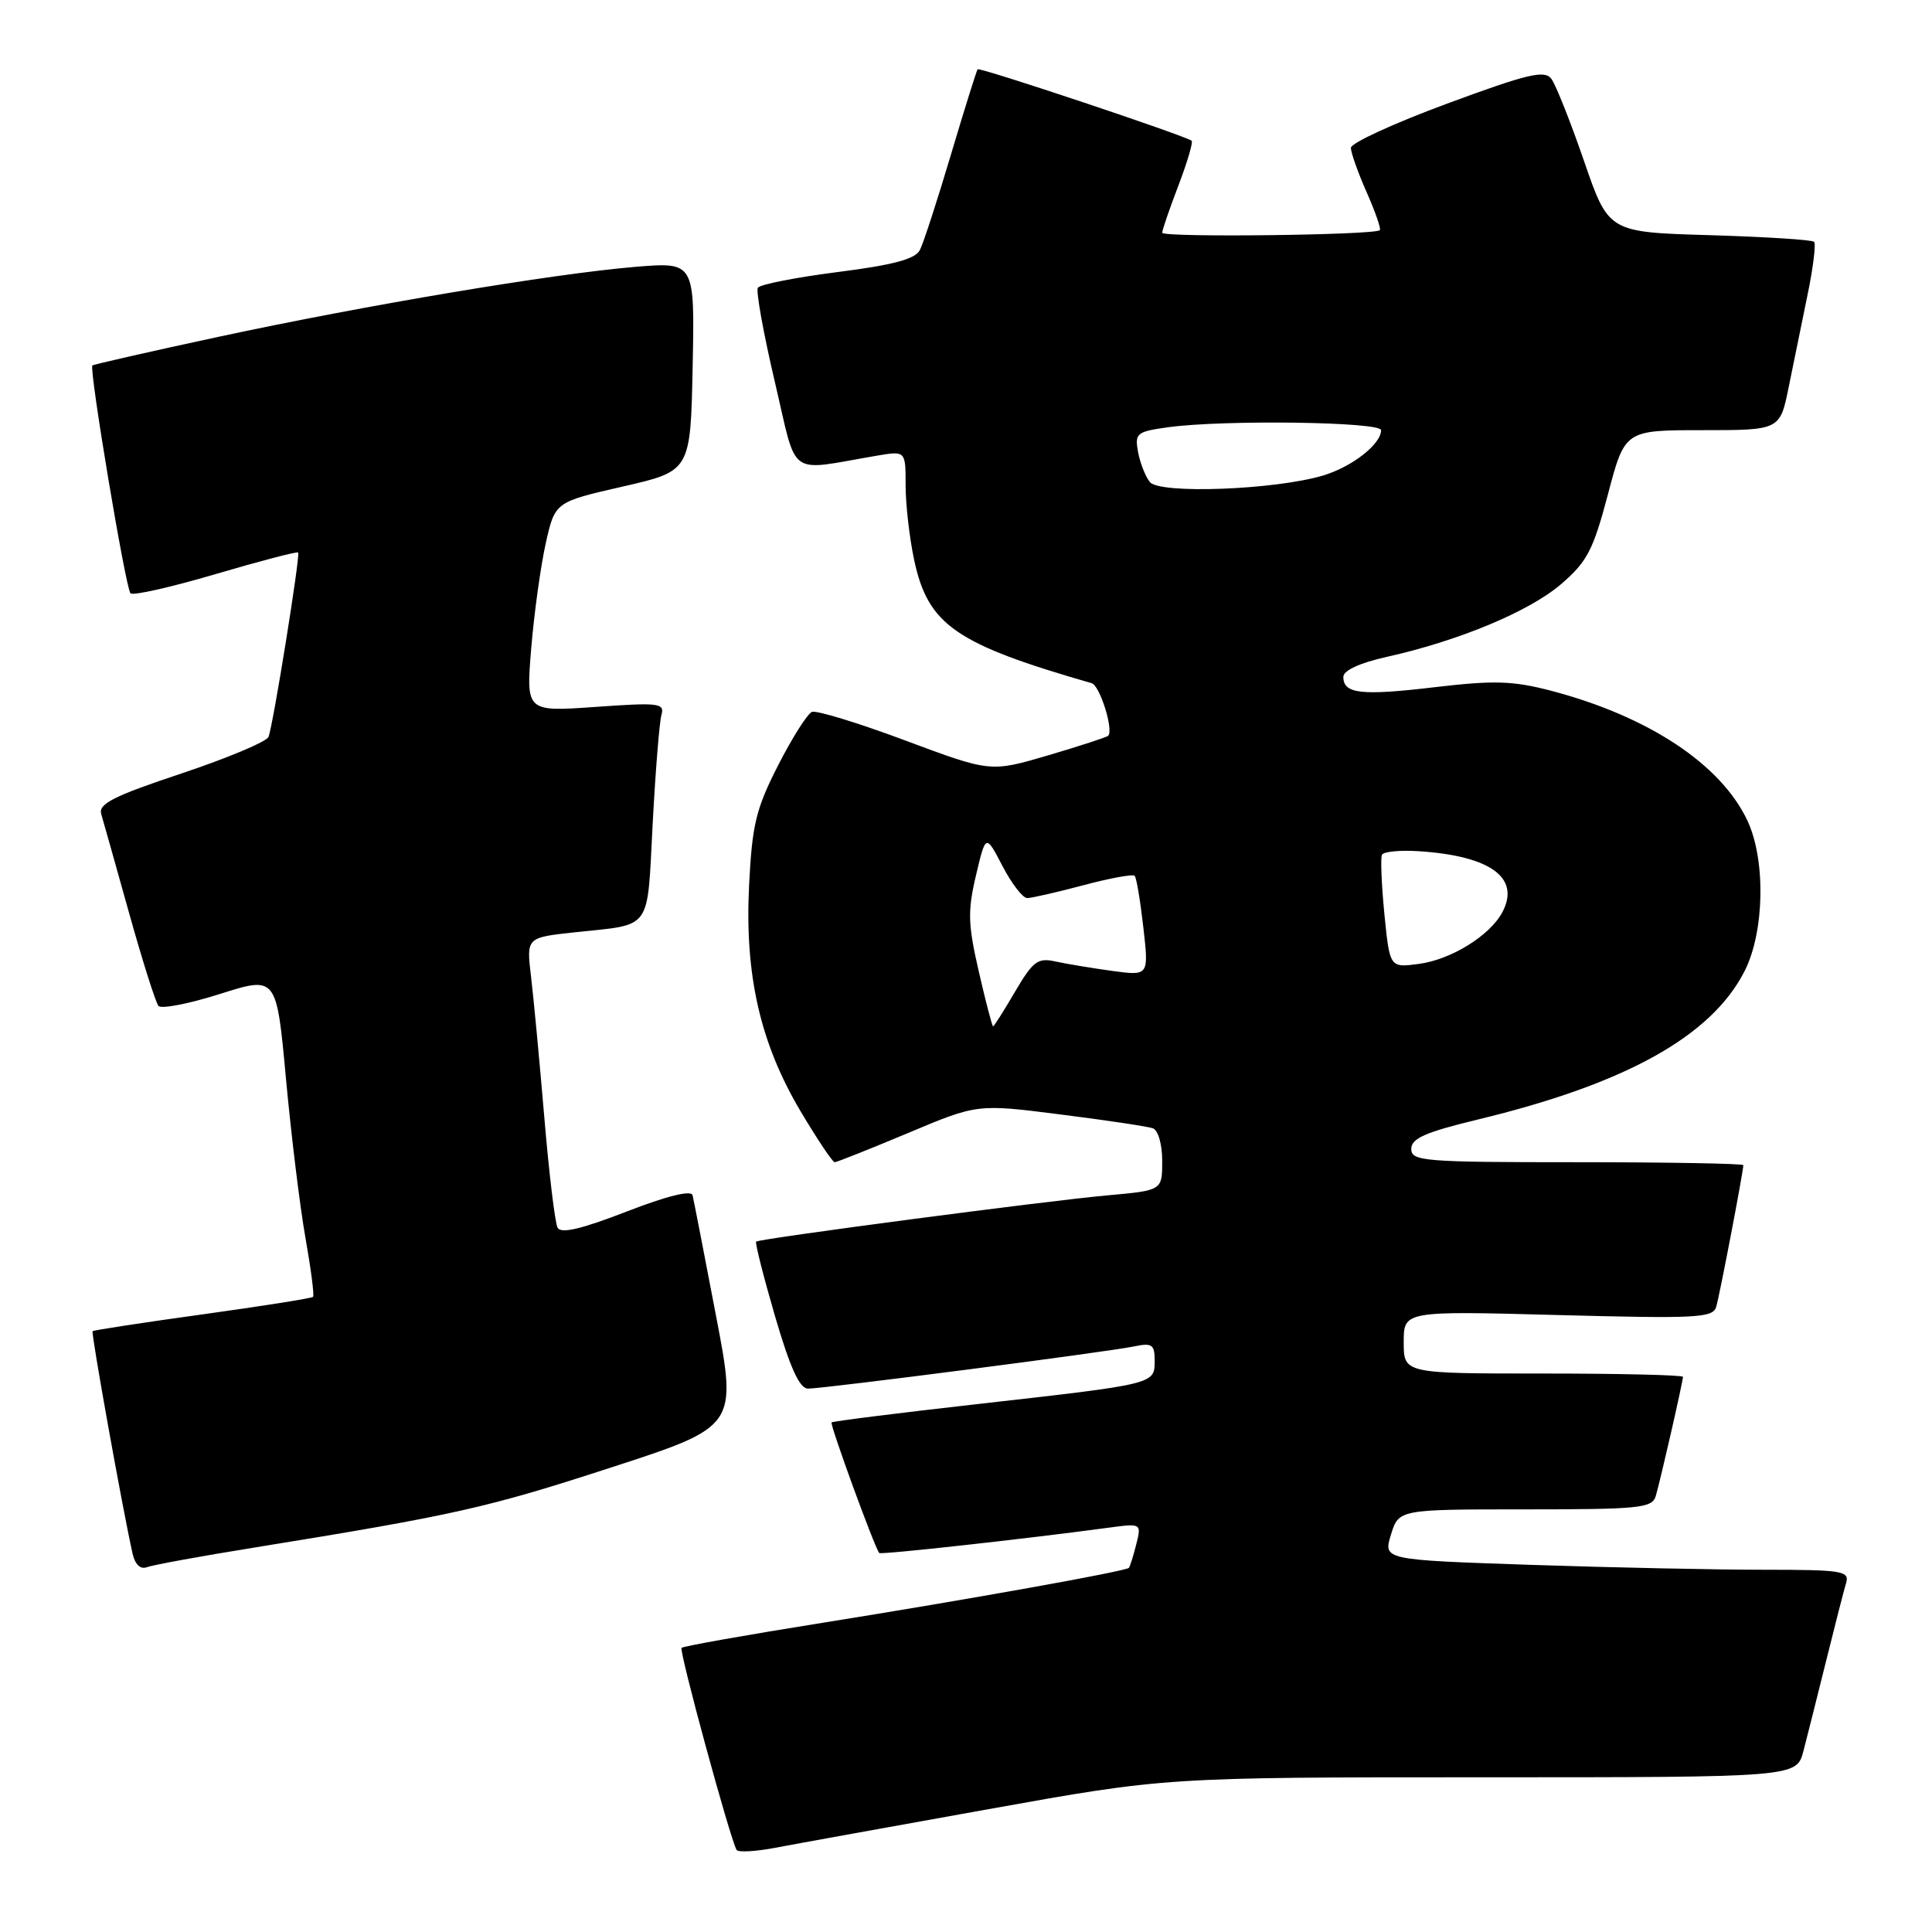 <?xml version="1.0" encoding="UTF-8" standalone="no"?>
<!DOCTYPE svg PUBLIC "-//W3C//DTD SVG 1.1//EN" "http://www.w3.org/Graphics/SVG/1.1/DTD/svg11.dtd" >
<svg xmlns="http://www.w3.org/2000/svg" xmlns:xlink="http://www.w3.org/1999/xlink" version="1.1" viewBox="0 0 256 256">
 <g >
 <path fill="currentColor"
d=" M 131.00 239.72 C 154.50 235.50 154.50 235.50 196.28 235.50 C 238.06 235.50 238.06 235.50 238.97 232.00 C 239.47 230.07 240.83 224.68 241.99 220.00 C 243.15 215.32 244.33 210.71 244.62 209.75 C 245.09 208.16 244.12 208.00 233.73 208.00 C 227.45 208.00 213.54 207.71 202.80 207.35 C 183.28 206.69 183.28 206.69 184.31 203.35 C 185.34 200.00 185.34 200.00 202.10 200.00 C 217.20 200.00 218.92 199.83 219.39 198.25 C 220.01 196.17 223.00 183.07 223.00 182.44 C 223.00 182.20 214.68 182.00 204.50 182.00 C 186.00 182.00 186.00 182.00 186.00 177.85 C 186.00 173.70 186.00 173.70 206.47 174.25 C 224.90 174.74 226.98 174.63 227.41 173.15 C 227.87 171.60 231.00 155.23 231.00 154.39 C 231.00 154.18 221.10 154.00 209.00 154.00 C 188.65 154.00 187.00 153.87 187.00 152.24 C 187.00 150.85 188.85 150.03 195.75 148.36 C 215.39 143.63 226.76 137.32 231.16 128.69 C 233.82 123.48 233.99 113.89 231.52 108.69 C 227.98 101.23 218.38 94.90 205.50 91.52 C 200.47 90.21 197.99 90.13 190.17 91.05 C 180.36 92.21 178.00 91.95 178.00 89.69 C 178.00 88.84 180.17 87.84 183.75 87.04 C 193.28 84.92 202.61 81.03 206.83 77.42 C 210.30 74.44 211.10 72.92 213.06 65.50 C 215.30 57.00 215.30 57.00 225.58 57.00 C 235.86 57.00 235.86 57.00 237.02 51.25 C 237.67 48.09 238.79 42.58 239.52 39.01 C 240.26 35.44 240.64 32.30 240.37 32.04 C 240.11 31.77 233.87 31.38 226.52 31.16 C 213.14 30.77 213.14 30.77 209.89 21.33 C 208.10 16.13 206.15 11.24 205.57 10.45 C 204.67 9.25 202.49 9.76 191.75 13.73 C 184.74 16.32 179.00 18.95 179.00 19.59 C 179.00 20.23 179.94 22.87 181.08 25.46 C 182.23 28.05 183.02 30.32 182.83 30.50 C 182.17 31.16 154.00 31.49 154.00 30.84 C 154.00 30.48 154.97 27.65 156.15 24.57 C 157.33 21.48 158.11 18.82 157.90 18.65 C 157.03 17.97 129.80 8.87 129.54 9.18 C 129.40 9.35 127.80 14.45 126.00 20.50 C 124.20 26.55 122.35 32.24 121.89 33.13 C 121.28 34.33 118.38 35.11 110.98 36.05 C 105.44 36.76 100.69 37.69 100.42 38.13 C 100.15 38.57 101.16 44.16 102.66 50.56 C 105.73 63.58 104.13 62.42 116.25 60.37 C 120.00 59.74 120.00 59.74 120.00 64.32 C 120.00 66.84 120.51 71.29 121.13 74.20 C 122.97 82.81 126.60 85.33 144.66 90.53 C 145.74 90.85 147.59 96.74 146.84 97.49 C 146.65 97.69 143.06 98.85 138.87 100.09 C 131.24 102.33 131.24 102.33 119.96 98.12 C 113.76 95.80 108.19 94.10 107.59 94.33 C 106.99 94.57 104.97 97.75 103.11 101.40 C 100.17 107.16 99.66 109.27 99.26 117.27 C 98.66 129.17 100.72 138.21 106.08 147.25 C 108.29 150.96 110.32 154.00 110.60 154.00 C 110.87 154.00 115.24 152.26 120.30 150.14 C 129.50 146.27 129.50 146.27 140.50 147.67 C 146.55 148.43 152.06 149.26 152.75 149.50 C 153.46 149.75 154.00 151.62 154.00 153.84 C 154.00 157.74 154.00 157.74 146.75 158.39 C 138.72 159.11 100.68 164.12 100.19 164.52 C 100.03 164.66 101.15 169.10 102.69 174.39 C 104.70 181.27 105.95 184.00 107.07 184.00 C 109.19 184.00 146.78 179.14 150.25 178.41 C 152.66 177.91 153.00 178.14 153.00 180.31 C 153.00 183.42 153.14 183.38 129.50 186.05 C 119.05 187.23 110.36 188.32 110.19 188.48 C 109.93 188.73 115.86 204.98 116.50 205.78 C 116.70 206.03 135.57 203.95 146.88 202.43 C 151.26 201.84 151.26 201.84 150.55 204.67 C 150.16 206.22 149.72 207.61 149.58 207.75 C 149.13 208.21 128.07 211.98 109.11 215.01 C 99.00 216.62 90.54 218.13 90.31 218.35 C 89.95 218.72 96.72 243.59 97.60 245.12 C 97.80 245.47 100.11 245.34 102.73 244.84 C 105.35 244.34 118.07 242.04 131.00 239.72 Z  M 33.64 205.07 C 60.32 200.75 64.49 199.81 80.88 194.48 C 97.69 189.02 97.69 189.02 94.86 174.26 C 93.31 166.14 91.92 159.00 91.77 158.38 C 91.60 157.67 88.38 158.46 83.00 160.55 C 76.98 162.88 74.32 163.50 73.88 162.67 C 73.54 162.03 72.74 155.43 72.12 148.00 C 71.49 140.57 70.70 132.19 70.36 129.36 C 69.75 124.23 69.75 124.23 76.12 123.54 C 86.53 122.42 85.72 123.55 86.48 109.21 C 86.85 102.22 87.37 95.72 87.64 94.76 C 88.09 93.16 87.37 93.07 78.91 93.67 C 69.70 94.32 69.70 94.32 70.39 85.91 C 70.77 81.28 71.64 75.03 72.31 72.01 C 73.54 66.52 73.54 66.52 82.52 64.47 C 91.50 62.42 91.50 62.42 91.78 48.56 C 92.06 34.71 92.06 34.71 84.18 35.36 C 73.21 36.28 48.60 40.41 29.00 44.62 C 19.93 46.57 12.38 48.29 12.24 48.43 C 11.78 48.88 16.65 77.98 17.29 78.62 C 17.62 78.95 22.70 77.80 28.57 76.07 C 34.45 74.34 39.37 73.05 39.51 73.21 C 39.81 73.56 36.21 96.01 35.58 97.64 C 35.34 98.27 30.15 100.45 24.04 102.49 C 15.09 105.47 13.02 106.51 13.41 107.85 C 13.68 108.76 15.34 114.67 17.11 121.00 C 18.88 127.33 20.63 132.86 21.00 133.29 C 21.37 133.72 25.04 133.01 29.16 131.70 C 36.64 129.33 36.64 129.33 37.89 142.91 C 38.58 150.39 39.74 159.88 40.47 164.00 C 41.20 168.12 41.66 171.65 41.48 171.84 C 41.30 172.03 34.71 173.07 26.84 174.16 C 18.97 175.25 12.41 176.25 12.27 176.39 C 12.05 176.62 16.21 199.79 17.56 205.84 C 17.88 207.28 18.60 207.98 19.43 207.67 C 20.17 207.38 26.56 206.21 33.64 205.07 Z  M 129.70 128.75 C 128.26 122.50 128.20 120.74 129.32 116.00 C 130.62 110.50 130.62 110.50 132.83 114.75 C 134.05 117.09 135.52 119.00 136.11 119.00 C 136.69 119.00 140.04 118.23 143.55 117.30 C 147.06 116.36 150.12 115.80 150.35 116.05 C 150.59 116.30 151.10 119.38 151.50 122.90 C 152.23 129.31 152.23 129.31 147.37 128.65 C 144.69 128.28 141.31 127.72 139.85 127.40 C 137.51 126.88 136.88 127.35 134.50 131.40 C 133.02 133.93 131.71 136.00 131.59 136.00 C 131.47 136.00 130.61 132.74 129.70 128.75 Z  M 183.44 121.13 C 183.06 117.22 182.91 113.68 183.12 113.26 C 183.33 112.84 185.53 112.63 188.00 112.79 C 197.53 113.41 201.50 116.32 199.06 120.89 C 197.41 123.98 192.28 127.15 188.03 127.72 C 184.15 128.24 184.15 128.24 183.44 121.13 Z  M 152.36 63.87 C 151.76 63.12 151.06 61.31 150.79 59.86 C 150.35 57.40 150.62 57.19 154.80 56.61 C 162.17 55.60 183.00 55.89 183.00 57.00 C 183.00 58.86 179.15 61.86 175.31 63.01 C 168.93 64.91 153.64 65.49 152.36 63.87 Z "/>
</g>
</svg>